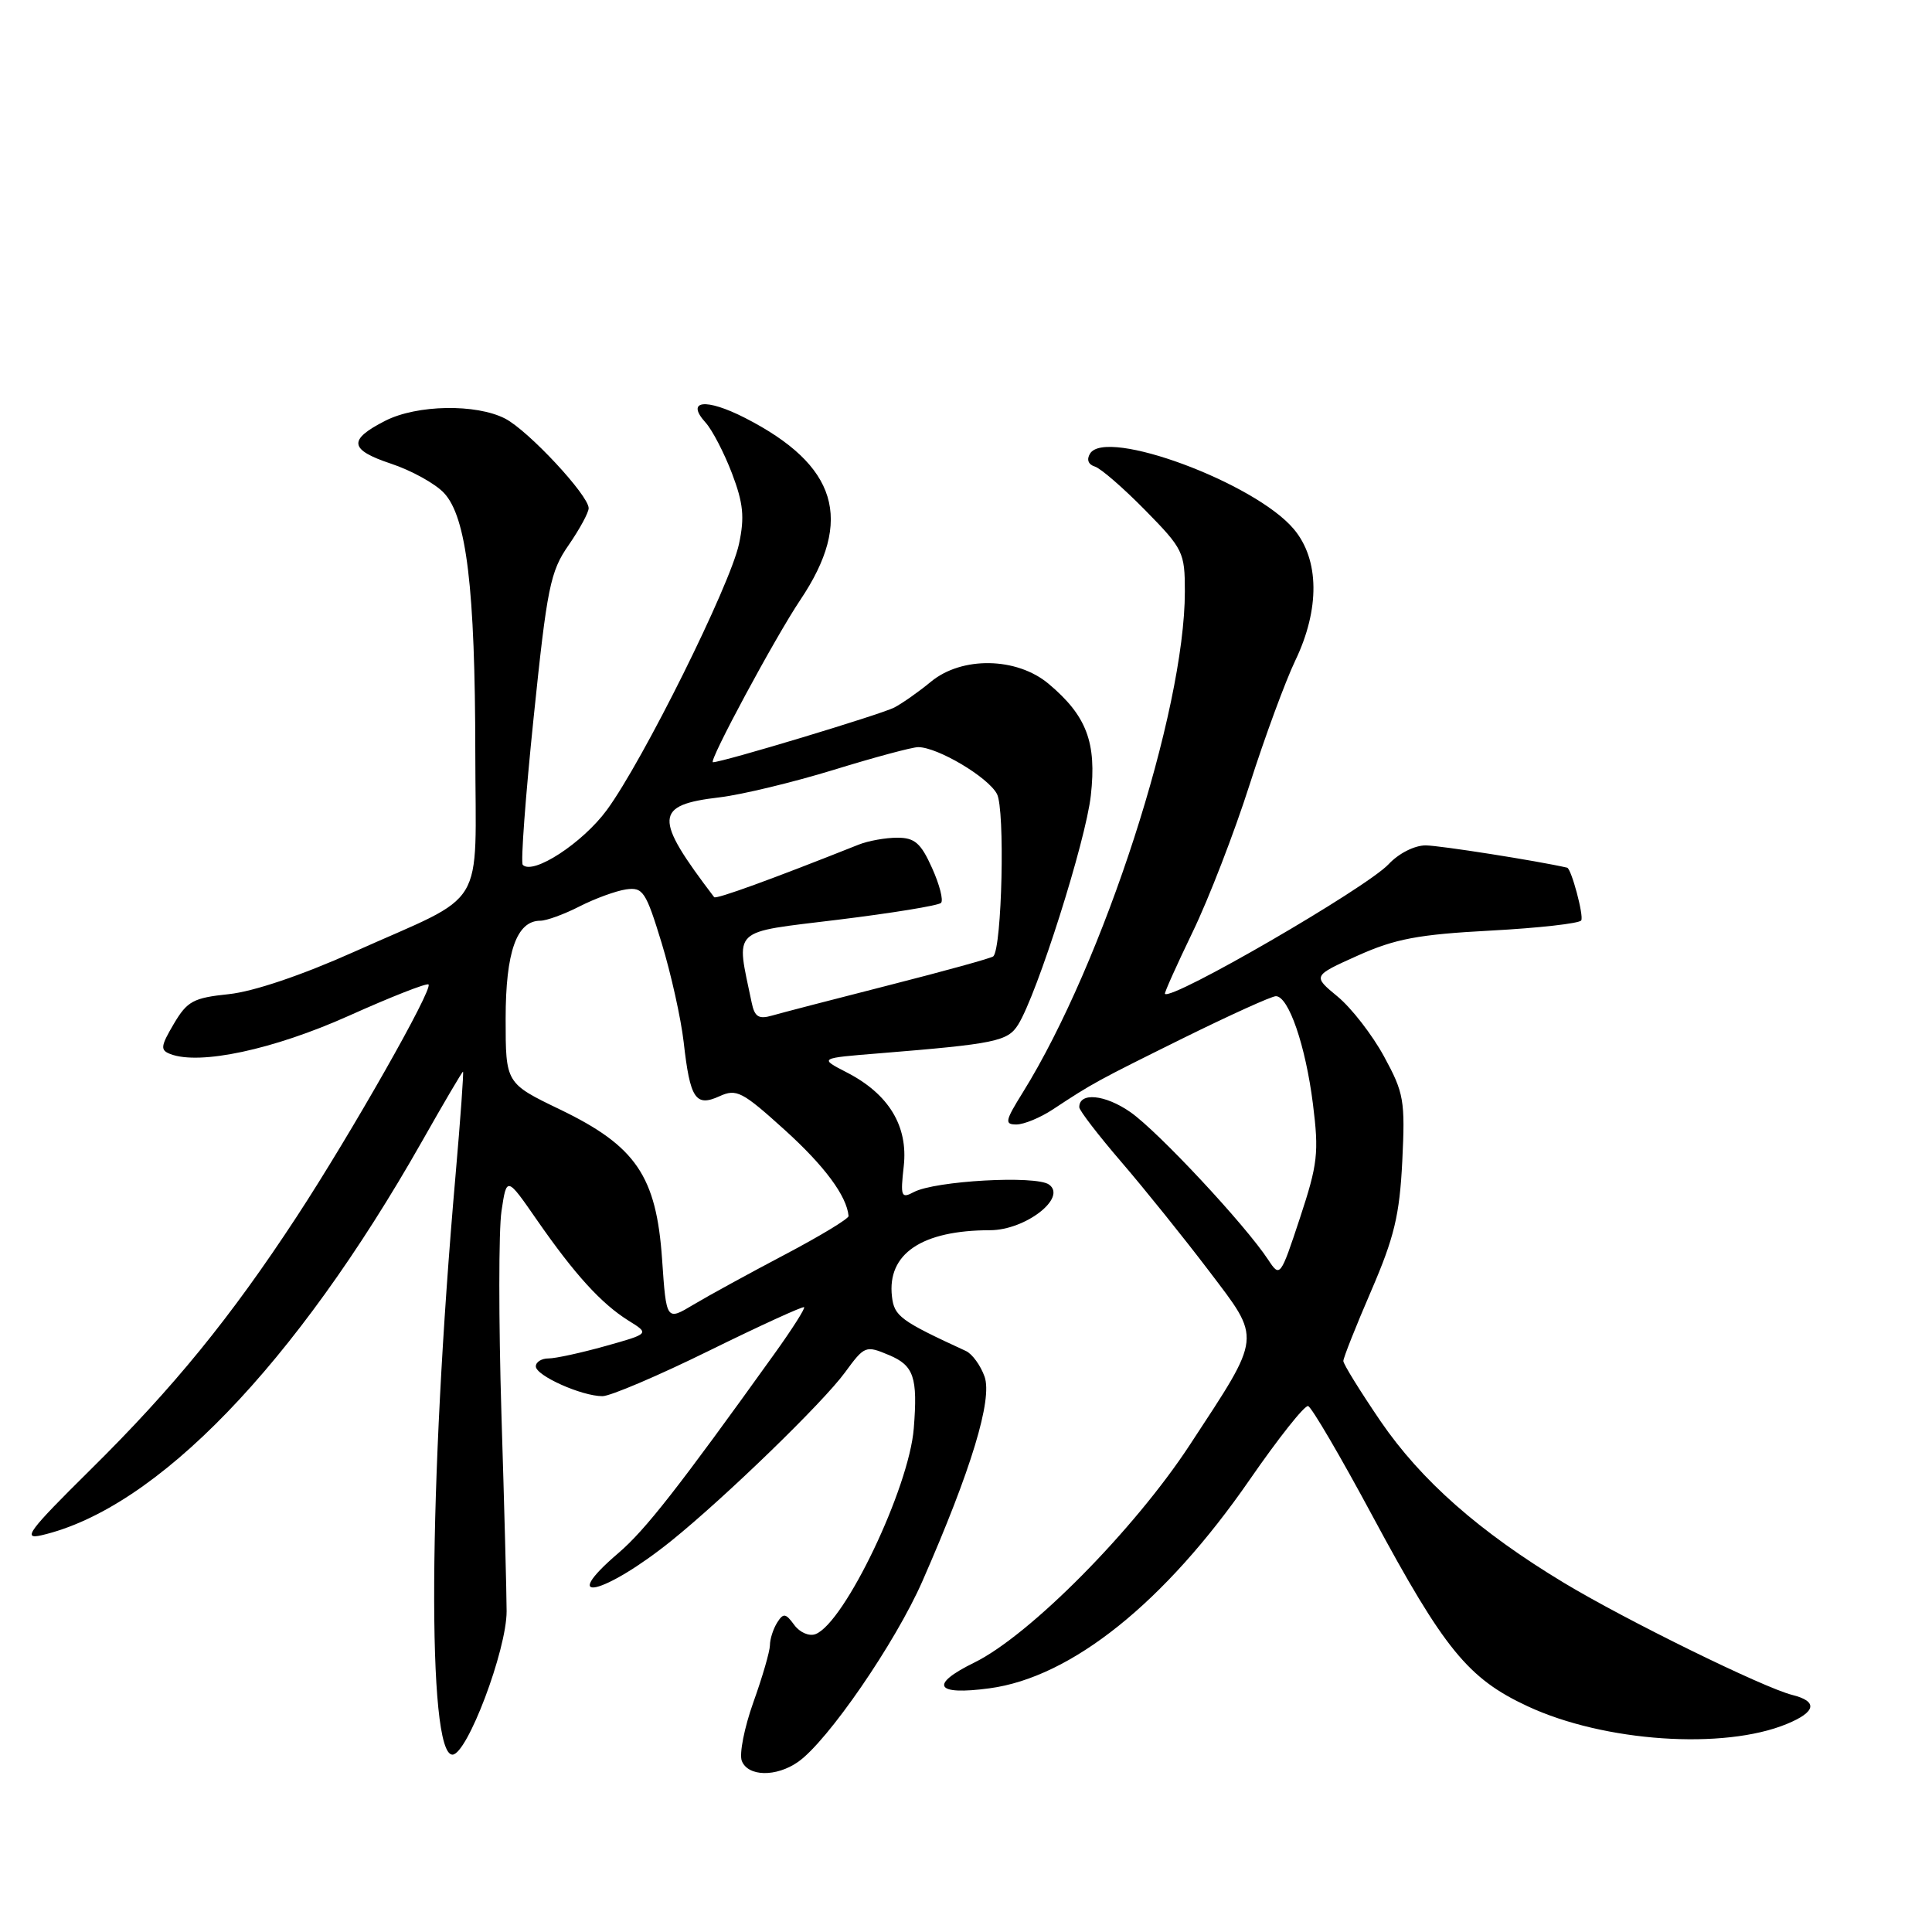 <?xml version="1.0" encoding="UTF-8" standalone="no"?>
<!DOCTYPE svg PUBLIC "-//W3C//DTD SVG 1.1//EN" "http://www.w3.org/Graphics/SVG/1.1/DTD/svg11.dtd" >
<svg xmlns="http://www.w3.org/2000/svg" xmlns:xlink="http://www.w3.org/1999/xlink" version="1.1" viewBox="0 0 256 256">
 <g >
 <path fill="currentColor"
d=" M 105.75 233.46 C 109.68 230.71 118.64 217.68 122.23 209.50 C 128.70 194.76 131.53 185.42 130.46 182.41 C 129.93 180.92 128.82 179.40 128.00 179.02 C 119.30 175.01 118.49 174.41 118.19 171.80 C 117.53 166.13 122.14 163.02 131.19 163.01 C 135.88 163.00 141.43 158.70 139.00 156.96 C 137.26 155.71 123.89 156.46 121.08 157.96 C 119.41 158.85 119.30 158.55 119.75 154.54 C 120.35 149.21 117.76 144.95 112.18 142.09 C 108.53 140.21 108.53 140.21 116.51 139.57 C 131.89 138.32 133.53 137.98 134.91 135.77 C 137.43 131.73 143.87 111.44 144.54 105.41 C 145.33 98.39 143.99 94.85 138.96 90.62 C 134.73 87.06 127.43 86.94 123.33 90.35 C 121.77 91.64 119.60 93.17 118.50 93.75 C 116.75 94.66 95.75 101.00 94.47 101.00 C 93.81 101.00 102.71 84.46 106.04 79.50 C 113.17 68.88 110.97 61.64 98.71 55.37 C 93.51 52.72 90.81 53.03 93.49 55.99 C 94.38 56.97 95.95 60.00 96.99 62.72 C 98.50 66.69 98.68 68.53 97.92 72.08 C 96.75 77.55 85.21 100.79 80.41 107.33 C 77.20 111.70 70.64 115.98 69.27 114.60 C 68.98 114.31 69.63 105.53 70.71 95.08 C 72.49 77.83 72.91 75.73 75.34 72.24 C 76.80 70.12 78.00 67.92 78.00 67.34 C 78.00 65.63 70.01 57.06 66.94 55.47 C 63.09 53.48 55.25 53.62 51.06 55.75 C 46.09 58.28 46.26 59.59 51.81 61.44 C 54.50 62.33 57.67 64.08 58.83 65.32 C 61.82 68.50 62.96 77.95 62.98 99.73 C 63.00 121.05 64.77 118.13 46.97 126.10 C 39.98 129.23 33.58 131.39 30.32 131.73 C 25.62 132.22 24.81 132.65 23.03 135.67 C 21.27 138.65 21.22 139.15 22.58 139.67 C 26.47 141.16 36.23 139.07 46.17 134.62 C 51.78 132.10 56.56 130.22 56.78 130.45 C 57.40 131.06 46.54 150.18 39.32 161.21 C 30.54 174.61 22.98 183.89 11.92 194.81 C 3.78 202.86 2.91 204.03 5.50 203.43 C 20.73 199.90 39.11 180.88 55.91 151.25 C 58.79 146.16 61.24 142.00 61.35 142.00 C 61.46 142.00 61.02 148.19 60.36 155.75 C 56.75 196.98 56.57 232.50 59.95 232.50 C 61.90 232.50 67.13 218.66 67.13 213.50 C 67.13 211.30 66.82 199.51 66.44 187.29 C 66.07 175.08 66.07 163.01 66.45 160.48 C 67.14 155.87 67.14 155.87 71.17 161.69 C 76.17 168.89 79.68 172.74 83.28 174.99 C 86.07 176.72 86.07 176.72 80.22 178.36 C 77.00 179.26 73.61 180.00 72.68 180.00 C 71.76 180.00 71.00 180.47 71.00 181.05 C 71.00 182.28 77.08 185.00 79.83 185.00 C 80.87 185.00 87.25 182.28 93.99 178.96 C 100.74 175.64 106.39 173.06 106.55 173.21 C 106.71 173.37 104.96 176.12 102.67 179.31 C 89.85 197.19 85.51 202.73 81.95 205.78 C 73.74 212.80 80.08 211.32 89.00 204.13 C 96.10 198.40 109.05 185.85 111.96 181.86 C 114.56 178.31 114.70 178.25 117.81 179.56 C 121.09 180.94 121.62 182.50 121.08 189.27 C 120.46 197.16 111.91 215.05 108.06 216.53 C 107.22 216.85 105.97 216.31 105.24 215.31 C 104.10 213.75 103.80 213.71 102.98 215.00 C 102.46 215.83 102.02 217.18 102.02 218.00 C 102.01 218.82 101.02 222.23 99.82 225.57 C 98.63 228.91 97.94 232.40 98.29 233.32 C 99.10 235.42 102.85 235.49 105.75 233.46 Z  M 236.75 228.44 C 240.64 226.84 240.91 225.44 237.49 224.59 C 233.67 223.63 215.42 214.67 207.26 209.75 C 196.04 202.99 188.30 196.17 182.92 188.30 C 180.22 184.33 178.00 180.75 178.00 180.34 C 178.00 179.92 179.66 175.74 181.69 171.04 C 184.75 163.95 185.45 161.03 185.81 153.85 C 186.20 145.82 186.03 144.83 183.40 140.00 C 181.84 137.13 179.07 133.56 177.24 132.05 C 173.92 129.31 173.92 129.31 179.91 126.62 C 184.86 124.40 187.92 123.82 197.49 123.31 C 203.86 122.97 209.28 122.36 209.52 121.96 C 209.89 121.37 208.21 115.09 207.65 114.97 C 203.79 114.08 190.78 112.03 188.92 112.02 C 187.45 112.01 185.34 113.07 183.99 114.52 C 181.01 117.68 155.27 132.60 154.36 131.69 C 154.25 131.59 155.91 127.90 158.03 123.50 C 160.16 119.10 163.55 110.33 165.57 104.00 C 167.59 97.67 170.32 90.27 171.62 87.55 C 174.91 80.71 174.84 74.15 171.43 70.10 C 166.27 63.97 146.56 56.66 144.44 60.10 C 143.95 60.89 144.20 61.55 145.07 61.82 C 145.86 62.06 148.86 64.67 151.75 67.61 C 156.78 72.73 157.00 73.19 157.00 78.37 C 157.00 94.22 146.22 127.54 135.53 144.75 C 133.17 148.54 133.08 149.00 134.69 149.00 C 135.69 148.99 137.85 148.10 139.50 147.01 C 144.79 143.52 145.32 143.23 156.76 137.57 C 162.96 134.51 168.49 132.00 169.06 132.00 C 170.75 132.00 173.00 138.56 173.97 146.28 C 174.78 152.75 174.61 154.24 172.25 161.39 C 169.67 169.20 169.60 169.29 168.06 166.95 C 165.00 162.29 153.44 149.91 149.78 147.36 C 146.42 145.02 142.98 144.69 143.01 146.72 C 143.02 147.15 145.54 150.43 148.61 154.00 C 151.68 157.57 156.88 164.04 160.17 168.37 C 167.19 177.63 167.29 176.76 157.66 191.45 C 150.28 202.72 136.45 216.69 129.10 220.30 C 123.09 223.25 123.93 224.68 131.11 223.71 C 141.97 222.26 154.35 212.33 165.59 196.07 C 169.39 190.57 172.87 186.18 173.33 186.31 C 173.79 186.44 177.63 193.00 181.87 200.89 C 191.37 218.55 194.53 222.42 202.42 226.09 C 212.55 230.81 228.37 231.89 236.75 228.44 Z  M 87.73 166.86 C 86.97 155.84 84.26 151.86 74.22 147.02 C 67.00 143.54 67.00 143.54 67.00 134.99 C 67.00 126.13 68.46 122.00 71.60 122.00 C 72.41 122.00 74.75 121.15 76.80 120.10 C 78.84 119.06 81.61 118.05 82.95 117.85 C 85.19 117.53 85.58 118.11 87.67 124.95 C 88.92 129.05 90.23 134.95 90.59 138.08 C 91.44 145.61 92.16 146.70 95.33 145.26 C 97.59 144.23 98.34 144.62 103.99 149.73 C 109.25 154.49 112.20 158.47 112.44 161.13 C 112.47 161.48 108.67 163.78 104.00 166.24 C 99.33 168.70 93.88 171.68 91.89 172.87 C 88.29 175.03 88.29 175.03 87.73 166.86 Z  M 99.60 132.85 C 97.52 122.80 96.66 123.64 111.03 121.87 C 118.20 120.99 124.34 119.99 124.69 119.64 C 125.03 119.30 124.50 117.22 123.50 115.01 C 122.02 111.71 121.20 111.00 118.90 111.00 C 117.35 111.00 115.06 111.41 113.80 111.91 C 102.19 116.53 94.87 119.19 94.63 118.88 C 86.58 108.30 86.67 106.67 95.36 105.65 C 98.29 105.30 105.09 103.66 110.47 102.01 C 115.85 100.35 120.88 99.00 121.66 99.00 C 124.23 99.00 130.91 102.96 132.10 105.20 C 133.19 107.22 132.77 125.56 131.62 126.72 C 131.39 126.95 125.19 128.66 117.85 130.53 C 110.51 132.40 103.51 134.22 102.30 134.57 C 100.53 135.08 99.99 134.74 99.60 132.85 Z "/>
</g>
</svg>